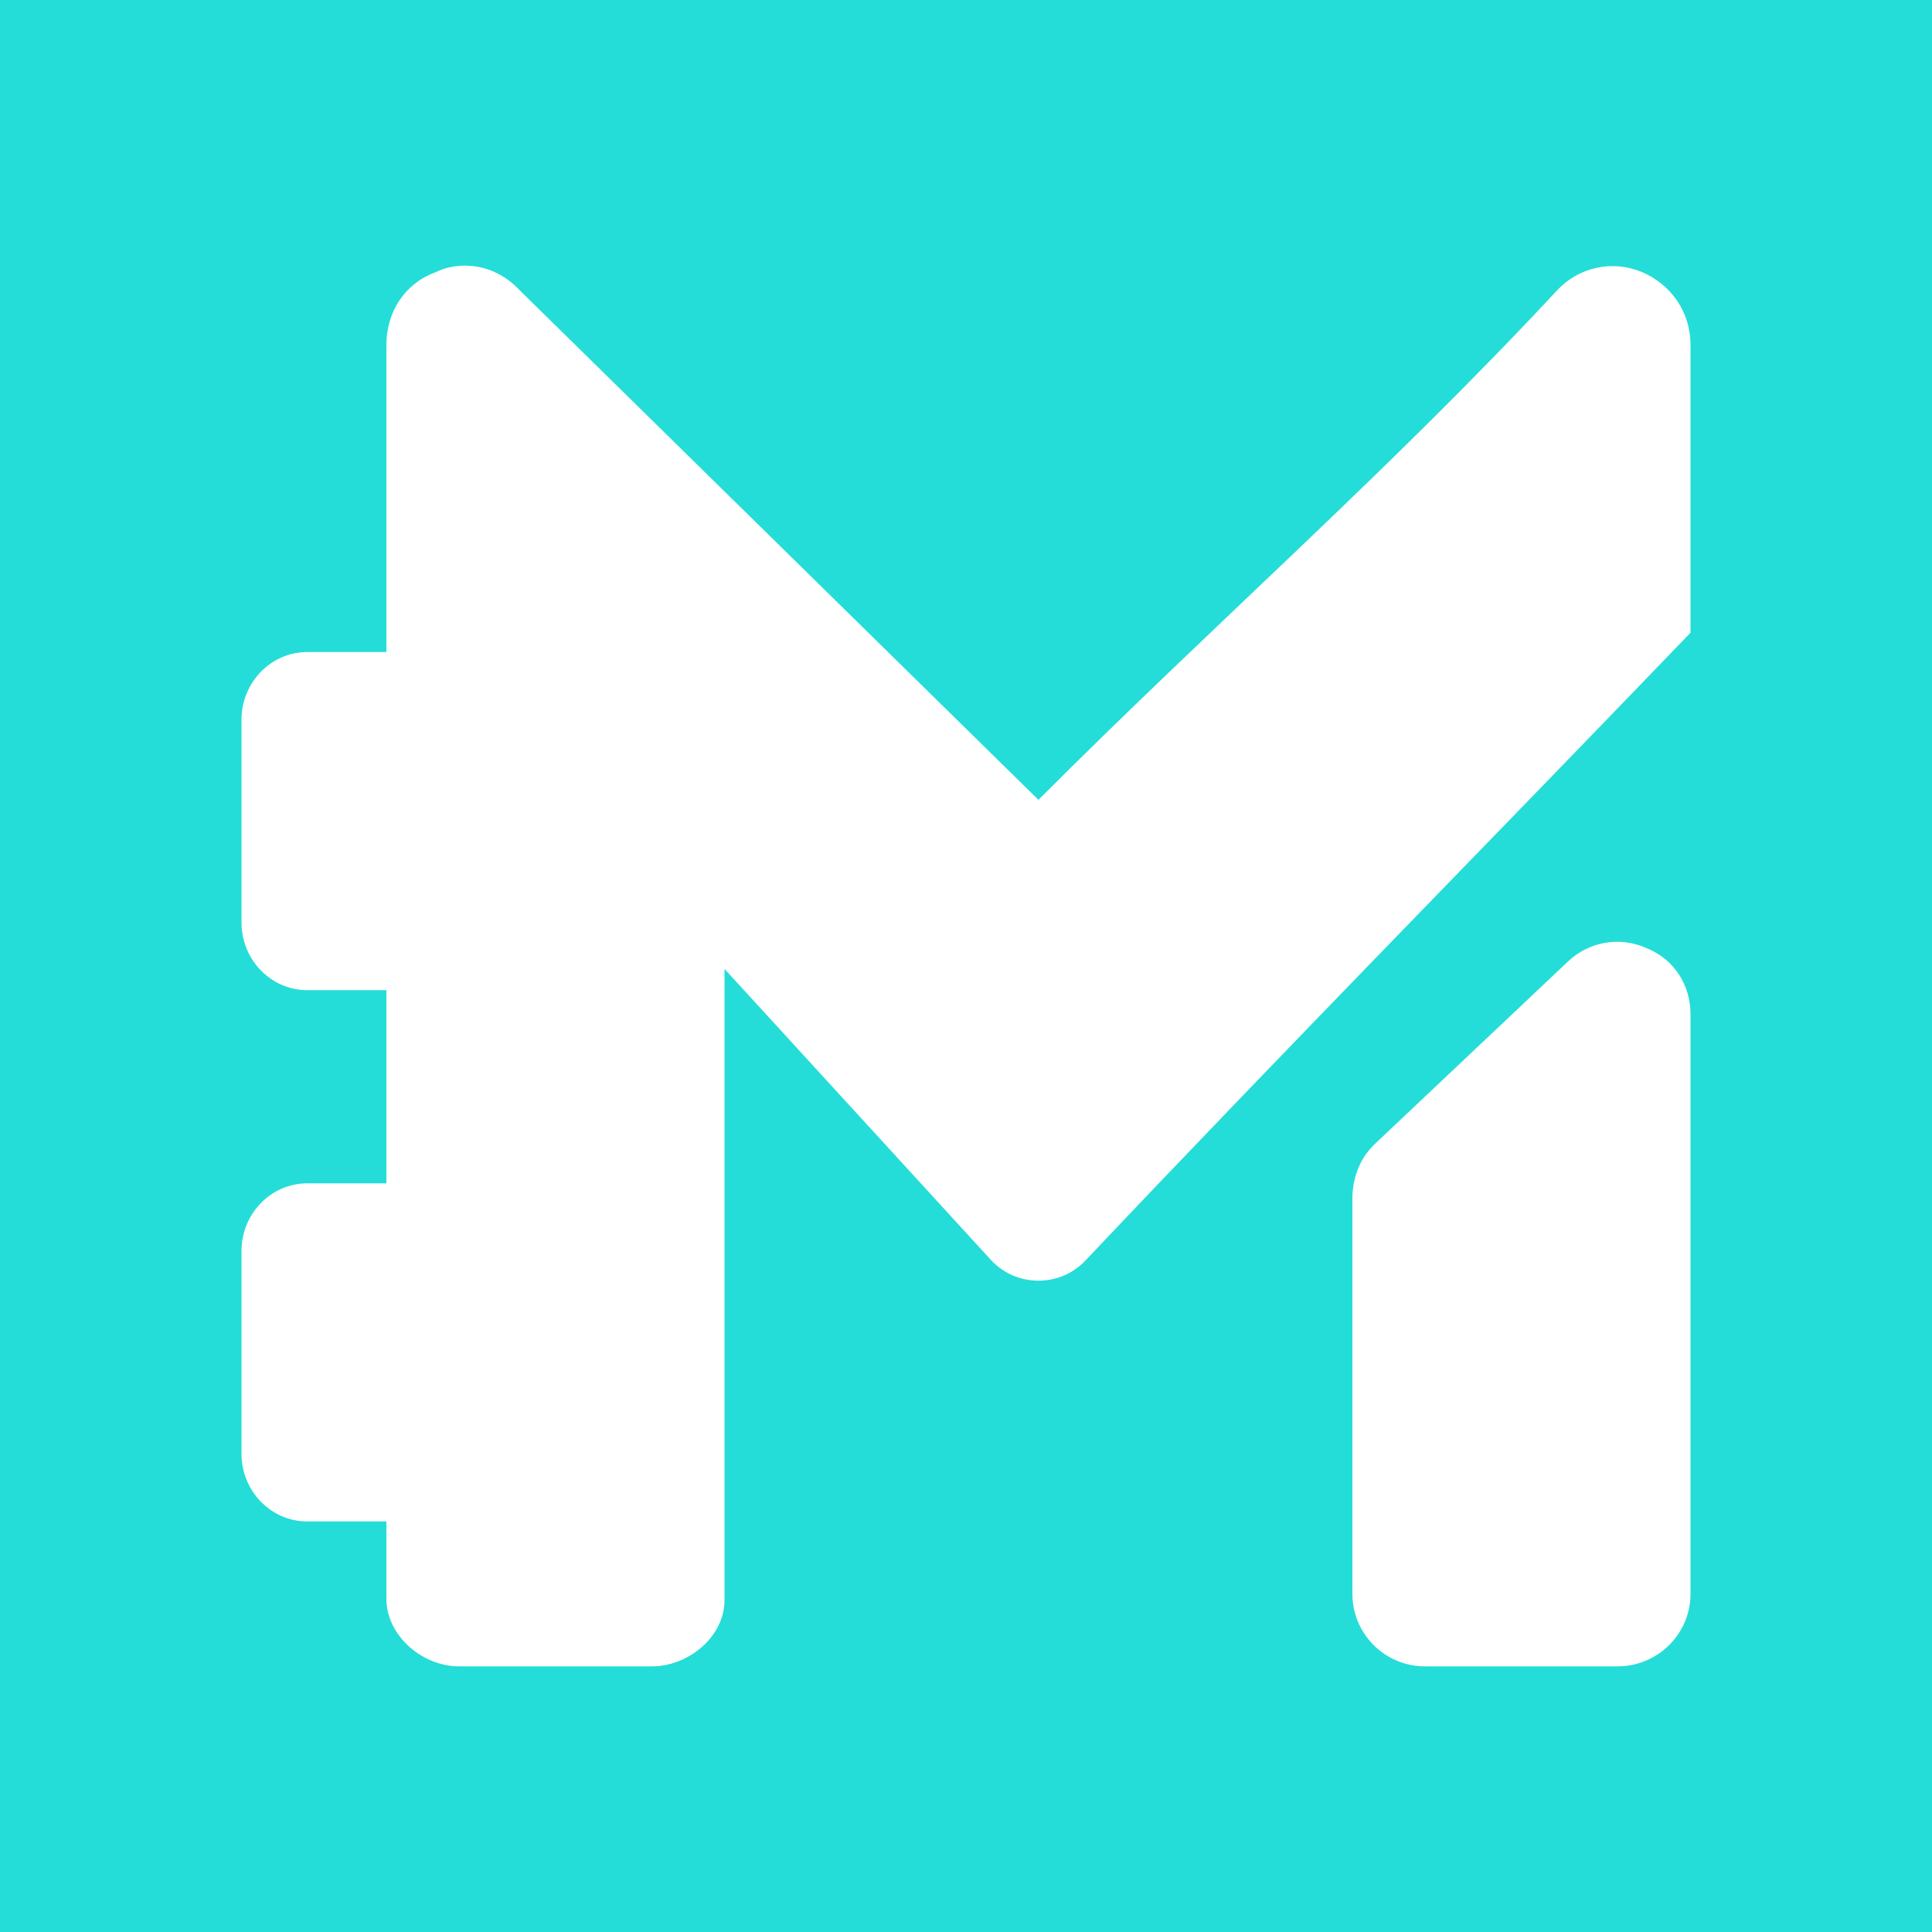 <svg width="24" height="24" viewBox="0 0 24 24" fill="none" xmlns="http://www.w3.org/2000/svg">
<rect x="0" y="0" width="24" height="24" fill="#333333" stroke="none"/>
<g clip-path="url(#clip0_328_34465)">
<path d="M24 0H0V24H24V0Z" fill="#24DDD8"/>
<path d="M6.45 3.6L12.9 9.936C15.066 7.764 17.25 5.856 19.338 3.612C19.469 3.469 19.64 3.37 19.829 3.328C20.018 3.286 20.215 3.304 20.394 3.378C20.76 3.534 21 3.876 21 4.284V7.86C18.444 10.518 16.002 12.996 13.488 15.654C13.413 15.735 13.322 15.799 13.221 15.843C13.119 15.887 13.01 15.909 12.9 15.909C12.79 15.909 12.681 15.887 12.579 15.843C12.478 15.799 12.387 15.735 12.312 15.654L9 12.036V19.878C9 20.334 8.55 20.7 8.1 20.7H5.7C5.25 20.7 4.8 20.322 4.8 19.86V18.9H3.816C3.366 18.9 3 18.522 3 18.06V15.54C3 15.078 3.366 14.7 3.816 14.7H4.8V12.3H3.816C3.366 12.3 3 11.922 3 11.46V8.94C3 8.478 3.366 8.1 3.816 8.1H4.8V4.284C4.8 3.876 5.028 3.522 5.406 3.384C5.526 3.324 5.652 3.3 5.778 3.3C6.03 3.3 6.27 3.408 6.45 3.6ZM17.088 14.202L19.476 11.946C19.604 11.824 19.765 11.742 19.939 11.712C20.113 11.682 20.293 11.705 20.454 11.778C20.796 11.916 21 12.234 21 12.6V19.8C21 20.292 20.598 20.7 20.094 20.7H17.706C17.587 20.701 17.47 20.678 17.36 20.633C17.25 20.588 17.15 20.522 17.066 20.438C16.982 20.355 16.915 20.255 16.869 20.146C16.823 20.036 16.8 19.919 16.8 19.8V14.856C16.812 14.598 16.902 14.376 17.088 14.202Z" fill="white"/>
</g>
<defs>
<clipPath id="clip0_328_34465">
<rect width="24" height="24" fill="white"/>
</clipPath>
</defs>
</svg>
